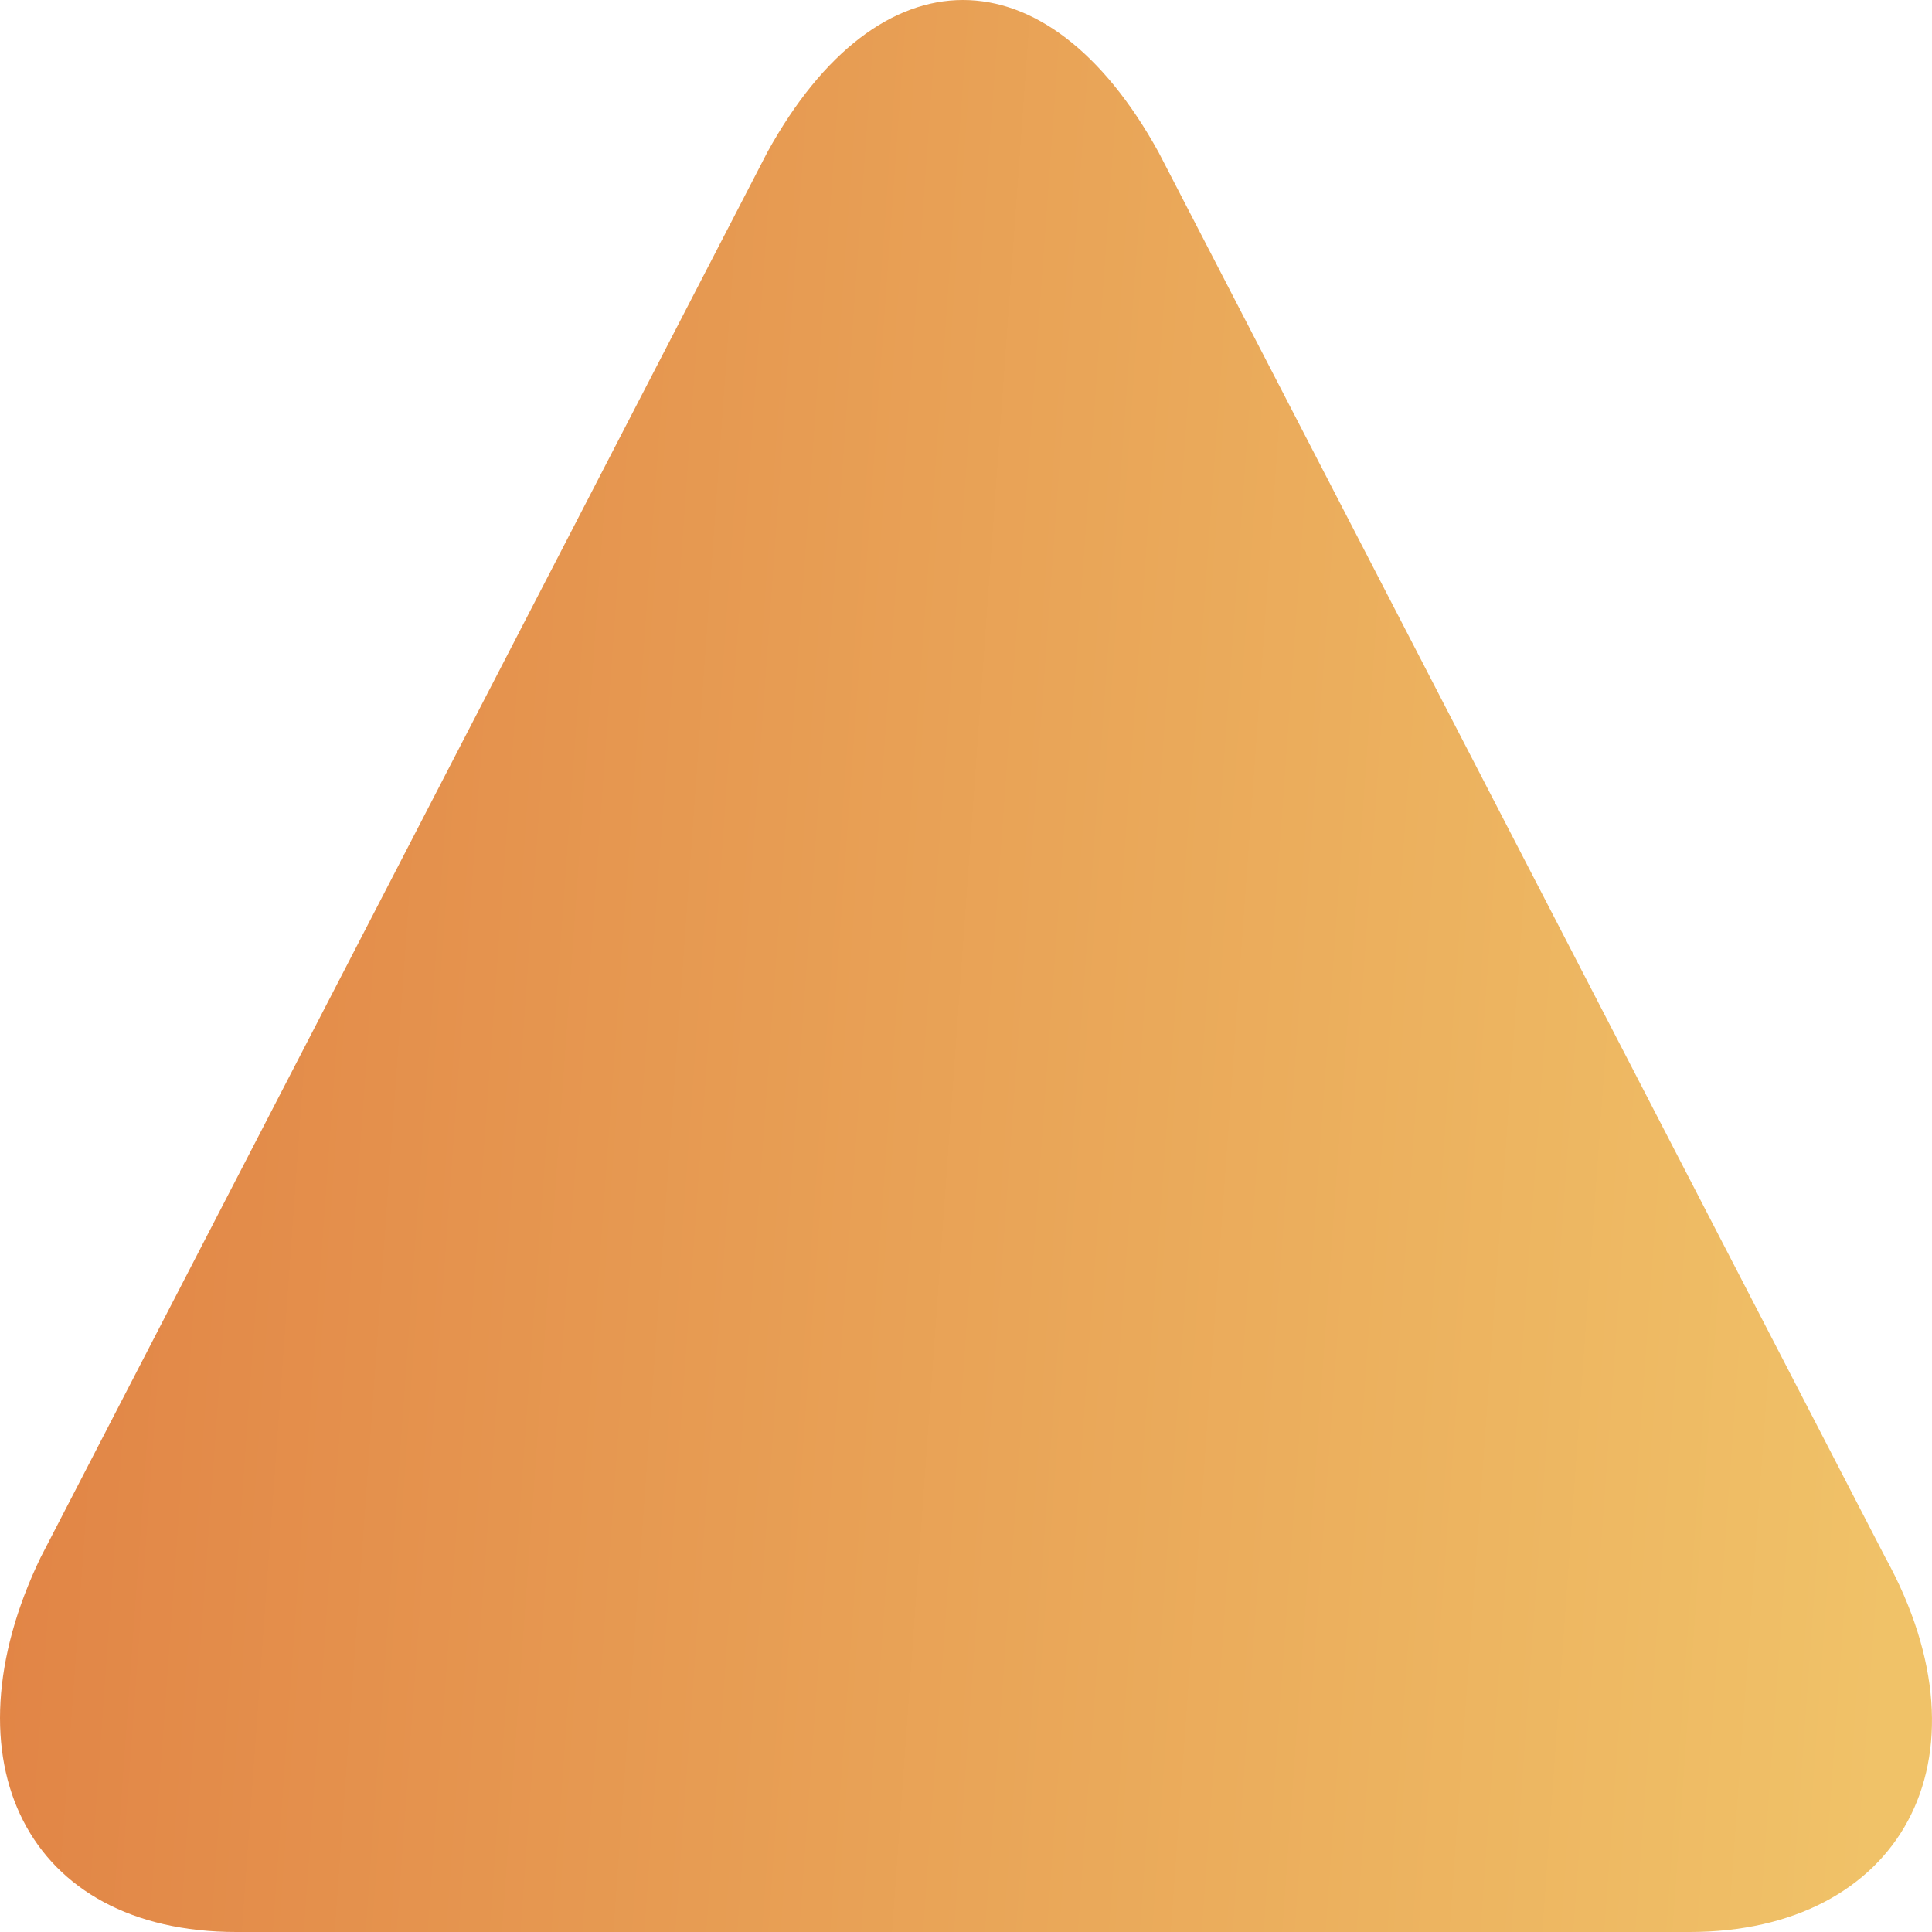 <svg width="34" height="34" viewBox="0 0 34 34" fill="none" xmlns="http://www.w3.org/2000/svg">
<path id="up" d="M20.389 2.679L33.177 27.406C35.144 30.978 33.423 34 29.734 34H4.159C0.47 34 -1.006 30.978 0.716 27.406L13.504 2.679C15.471 -0.893 18.422 -0.893 20.389 2.679Z" fill="url(#paint0_linear_3_1092)"/>
<defs>
<linearGradient id="paint0_linear_3_1092" x1="0.744" y1="3.326" x2="34.886" y2="5.78" gradientUnits="userSpaceOnUse">
<stop stop-color="#E18345"/>
<stop offset="1" stop-color="#F0C268"/>
</linearGradient>
</defs>
</svg>

